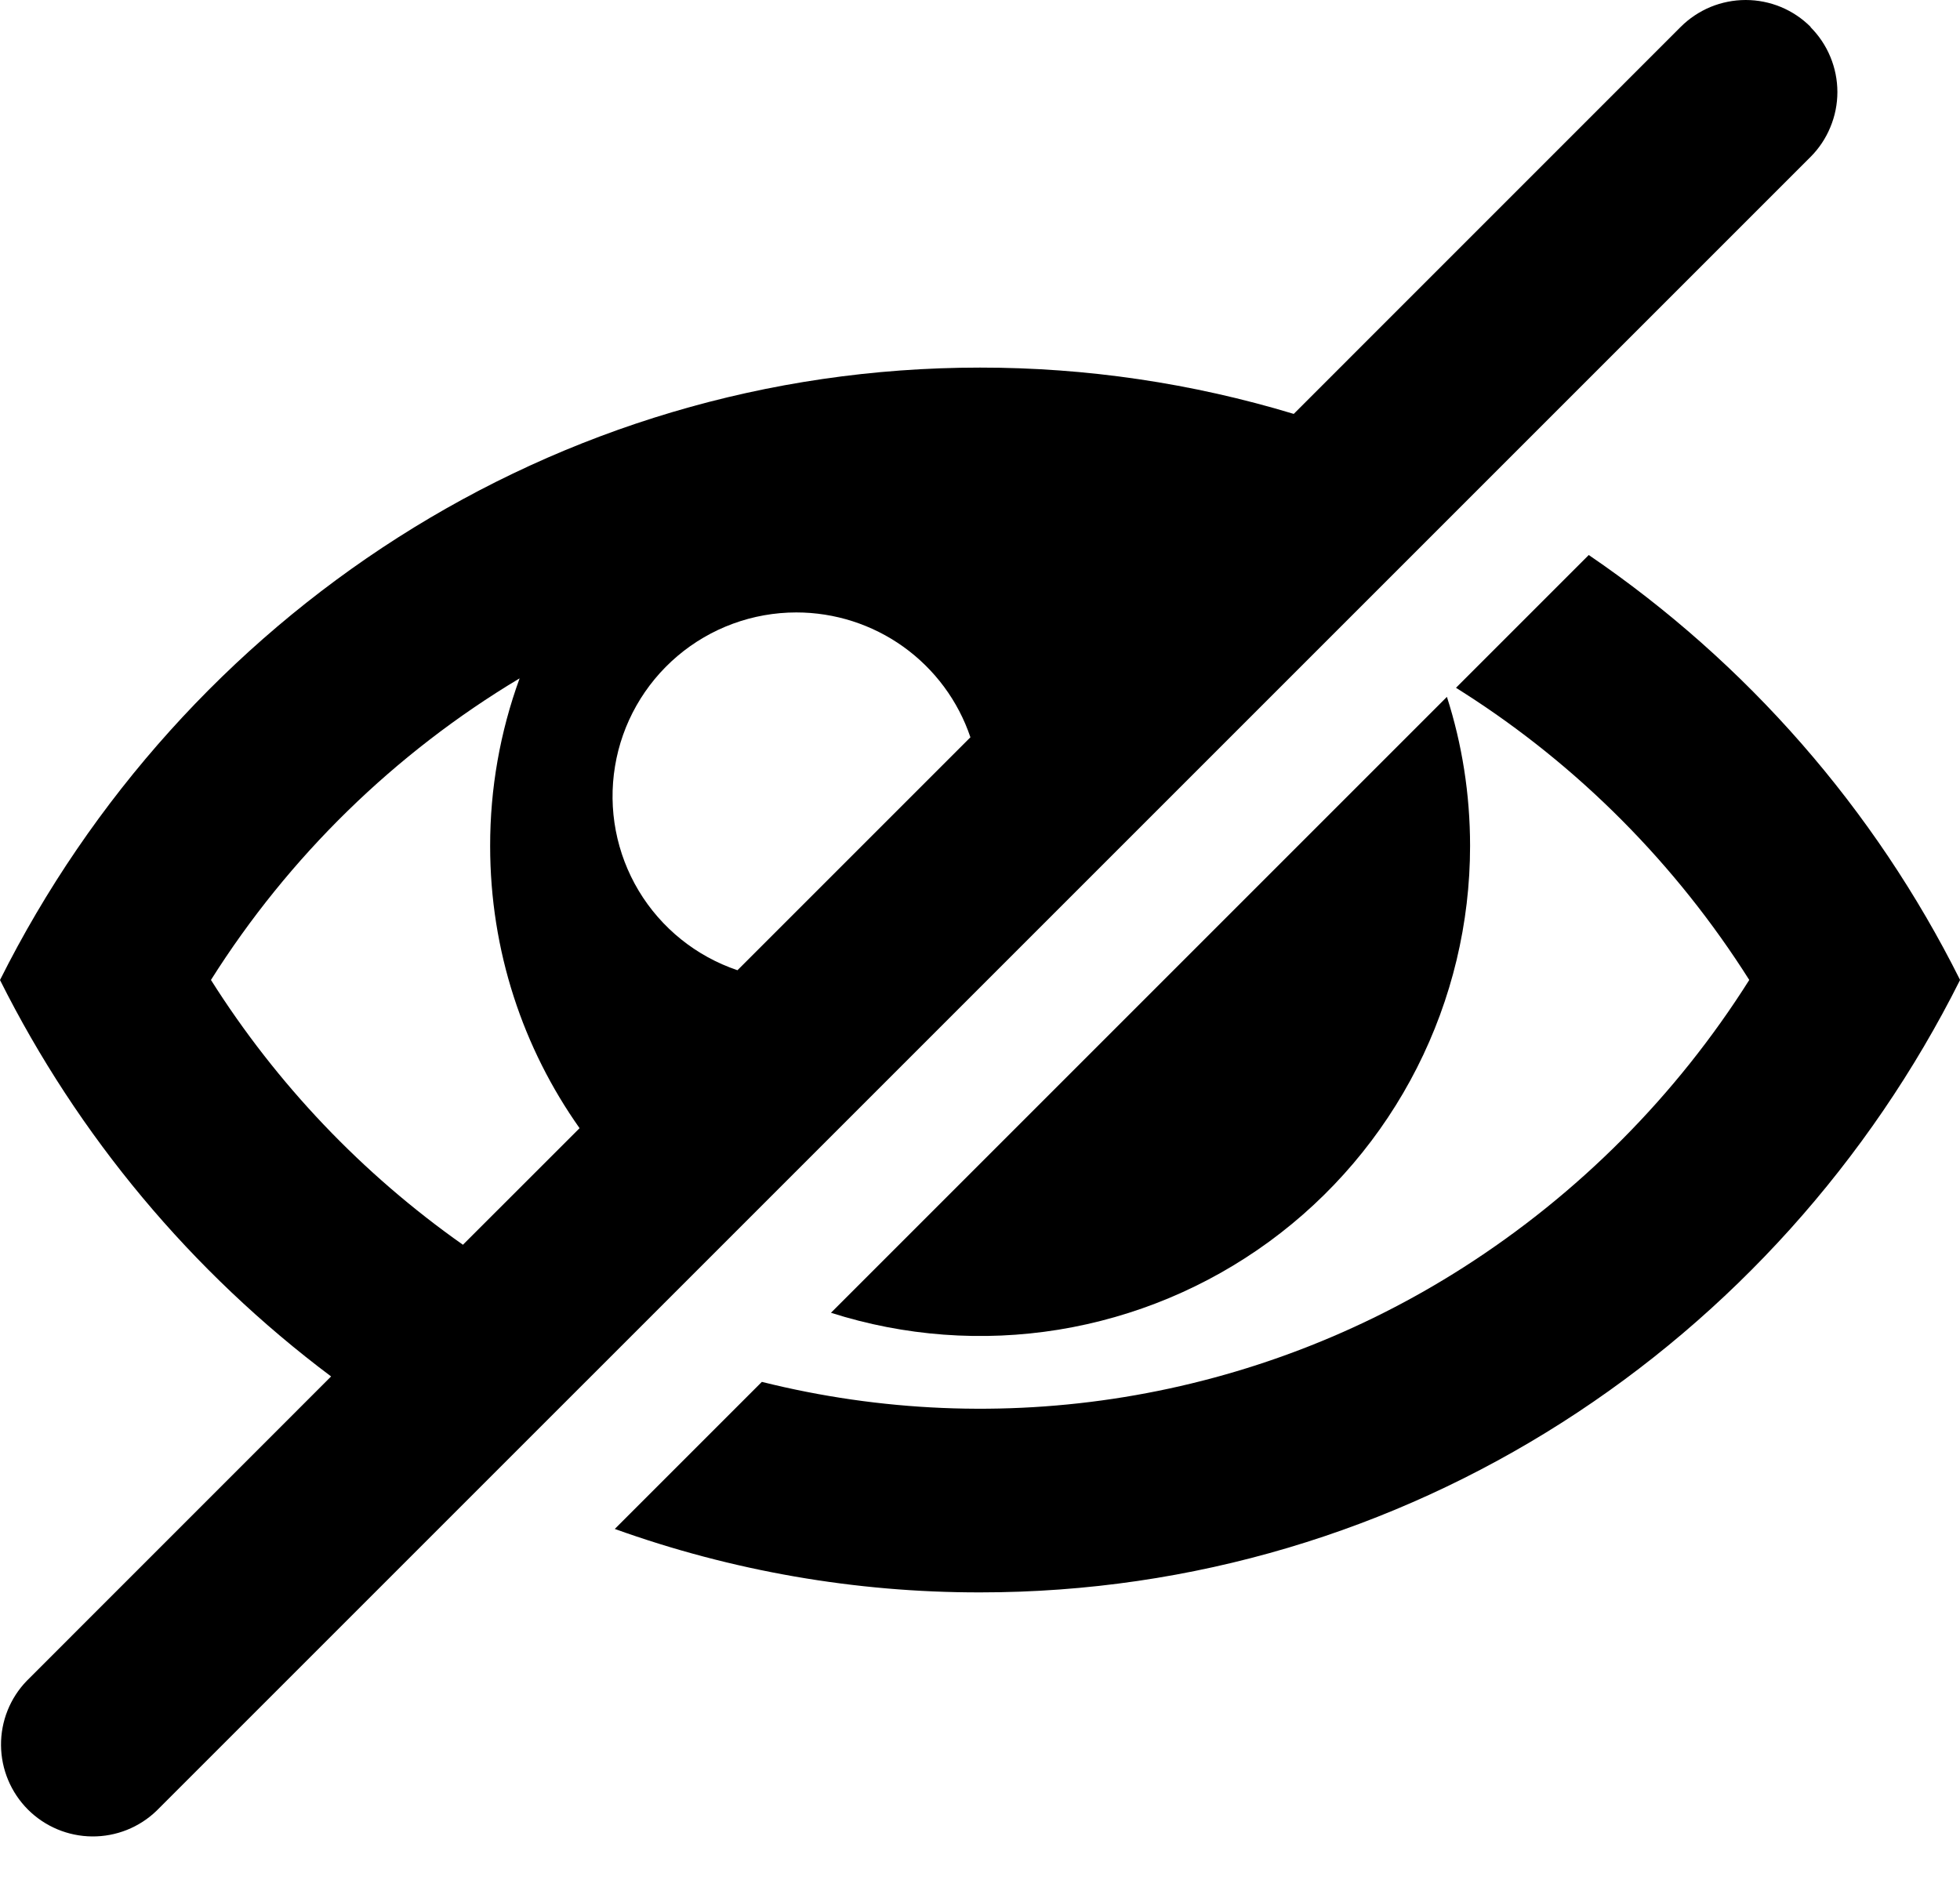 <svg width="27" height="26" viewBox="0 0 27 26" fill="none" xmlns="http://www.w3.org/2000/svg">
<path d="M24.943 0.371C24.825 0.253 24.686 0.16 24.532 0.096C24.379 0.033 24.214 0 24.048 0C23.881 0 23.717 0.033 23.563 0.096C23.41 0.16 23.27 0.253 23.152 0.371L17.822 5.702C16.42 5.278 14.964 5.063 13.5 5.064C7.612 5.064 2.508 8.493 0 13.501C1.076 15.651 2.638 17.521 4.561 18.962L0.37 23.154C0.139 23.392 0.011 23.712 0.014 24.044C0.017 24.376 0.15 24.693 0.384 24.928C0.619 25.163 0.936 25.296 1.268 25.299C1.6 25.302 1.919 25.175 2.158 24.944L24.94 2.163C25.057 2.046 25.151 1.906 25.214 1.752C25.278 1.599 25.311 1.434 25.311 1.268C25.311 1.102 25.278 0.937 25.214 0.783C25.151 0.63 25.057 0.49 24.94 0.373L24.943 0.371ZM10.97 8.437C11.5 8.437 12.016 8.603 12.446 8.911C12.876 9.22 13.199 9.655 13.368 10.157L10.159 13.366C9.59 13.174 9.108 12.786 8.799 12.272C8.49 11.757 8.374 11.149 8.472 10.557C8.569 9.965 8.874 9.427 9.332 9.038C9.789 8.65 10.37 8.437 10.97 8.437ZM2.906 13.5C3.978 11.801 5.435 10.377 7.158 9.345C6.888 10.085 6.751 10.867 6.752 11.655C6.752 13.103 7.207 14.443 7.984 15.542L6.377 17.148C4.991 16.172 3.811 14.933 2.906 13.5Z" fill="black"/>
<path d="M20.251 11.654C20.251 10.938 20.14 10.248 19.932 9.6L11.447 18.085C12.459 18.408 13.533 18.488 14.582 18.318C15.631 18.147 16.625 17.732 17.483 17.105C18.34 16.479 19.038 15.658 19.519 14.711C20 13.764 20.251 12.716 20.251 11.654Z" fill="black"/>
<path d="M21.886 7.646L20.057 9.475L20.156 9.538C21.743 10.55 23.088 11.905 24.097 13.5C23.091 15.094 21.745 16.447 20.156 17.462C18.738 18.368 17.15 18.975 15.488 19.246C13.827 19.517 12.128 19.445 10.495 19.037L8.469 21.063C10.083 21.643 11.786 21.939 13.501 21.937C19.389 21.937 24.493 18.508 27.001 13.5C25.824 11.144 24.063 9.129 21.886 7.646Z" fill="black"/>
</svg>

